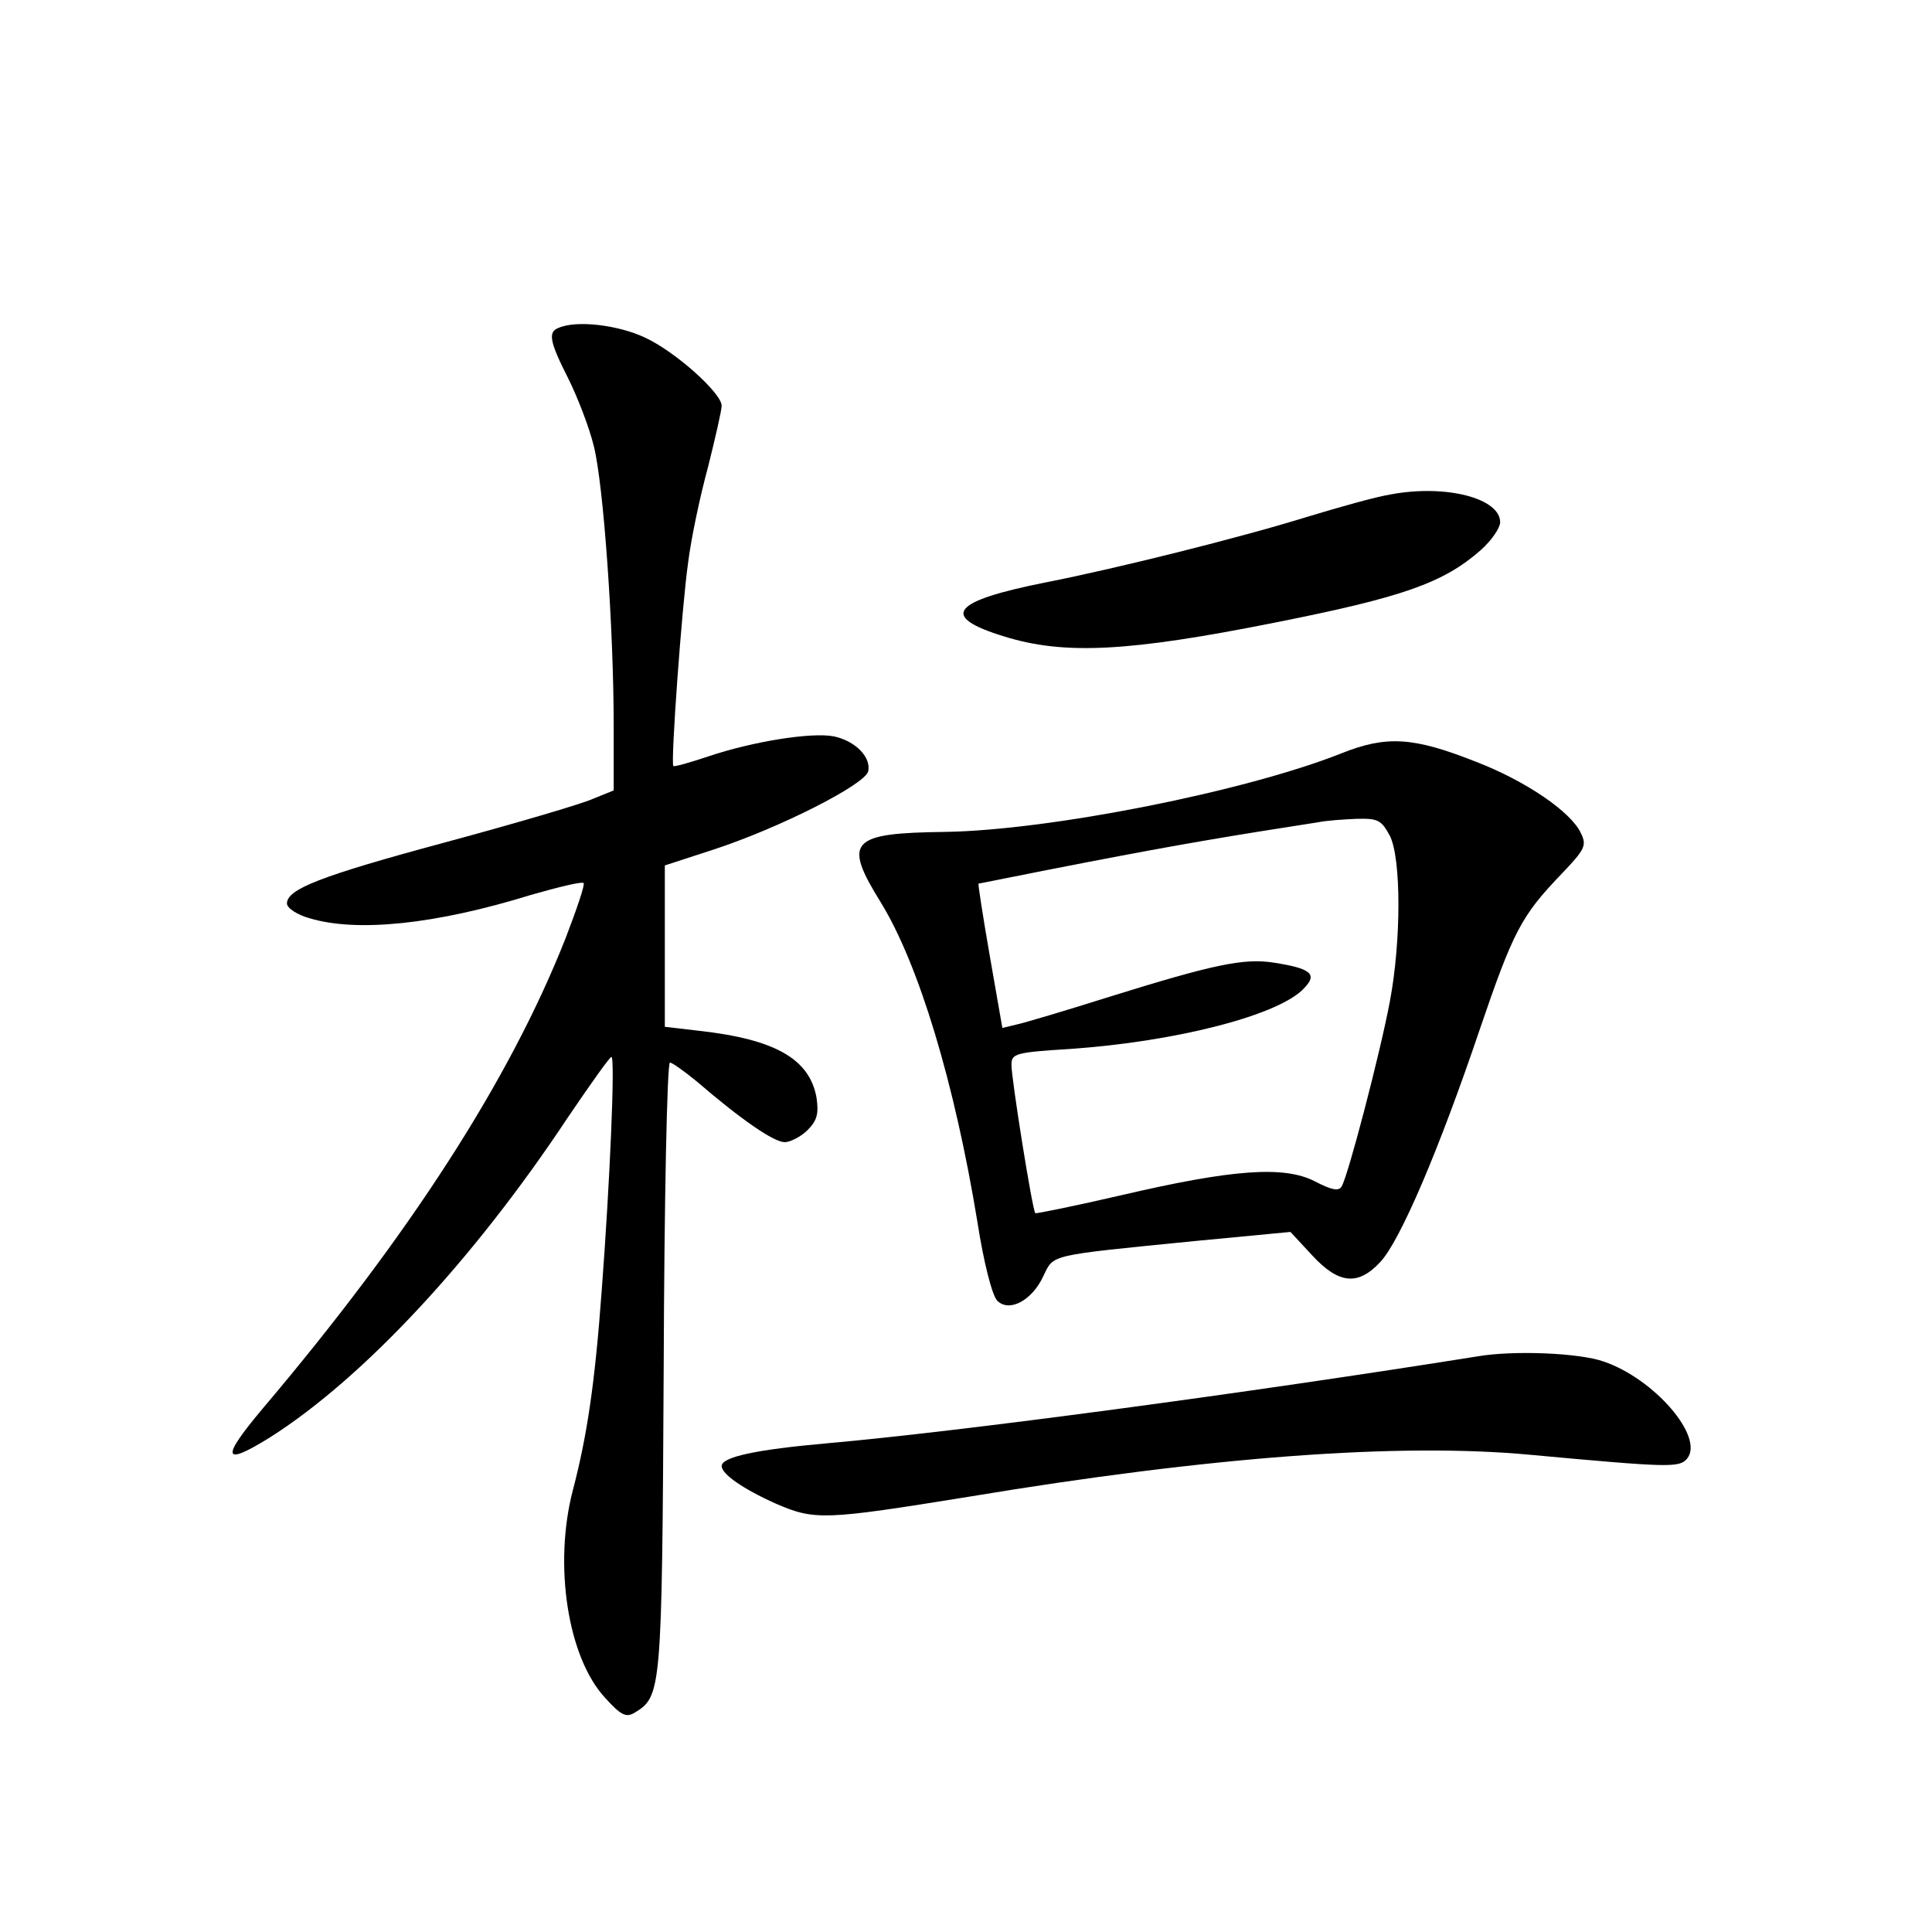 <?xml version="1.0" standalone="no"?>
<!DOCTYPE svg PUBLIC "-//W3C//DTD SVG 20010904//EN"
 "http://www.w3.org/TR/2001/REC-SVG-20010904/DTD/svg10.dtd">
<svg version="1.0" xmlns="http://www.w3.org/2000/svg"
 width="340pt" height="340pt" viewBox="0 0 340 340"
 preserveAspectRatio="xMidYMid meet">
<g transform="translate(0,340) scale(0.1,-0.1)"
fill="#000000" stroke="none">
<path d="M983 2823 c-19 -7 -16 -24 17 -89 16 -32 37 -86 45 -119 17 -67 35
-319 35 -493 l0 -113 -37 -15 c-20 -9 -136 -43 -258 -76 -223 -60 -280 -83
-280 -108 0 -8 18 -20 40 -26 83 -25 221 -11 389 41 49 14 90 24 93 21 3 -2
-12 -46 -32 -98 -98 -248 -273 -520 -532 -826 -75 -89 -72 -104 13 -51 162
103 356 310 523 562 40 59 74 107 77 107 7 0 -3 -226 -17 -410 -12 -165 -26
-258 -51 -353 -34 -131 -9 -294 57 -365 28 -31 37 -35 52 -26 47 29 48 35 51
607 1 295 6 537 11 537 4 0 25 -15 47 -33 79 -68 136 -107 155 -107 10 0 29
10 40 21 17 17 20 29 16 57 -12 68 -72 103 -207 118 l-60 7 0 142 0 142 86 28
c116 38 268 115 272 138 5 25 -23 53 -60 61 -39 8 -144 -9 -221 -35 -33 -11
-61 -19 -62 -17 -5 5 15 281 26 358 5 41 21 117 35 168 13 52 24 100 24 108 0
22 -81 95 -135 120 -47 22 -120 31 -152 17z"/>
<path d="M2448 2530 c-26 -4 -93 -23 -149 -40 -116 -36 -332 -90 -459 -115
-166 -33 -187 -60 -73 -95 106 -33 219 -27 475 24 227 45 298 70 364 128 19
17 34 39 34 49 0 42 -95 67 -192 49z"/>
<path d="M2360 2074 c-169 -67 -512 -135 -696 -138 -168 -2 -181 -16 -114
-124 67 -109 130 -318 170 -562 11 -71 26 -130 35 -139 21 -21 61 0 81 43 19
39 6 36 267 62 l168 16 38 -41 c47 -51 81 -54 120 -12 35 37 104 199 175 409
59 173 73 200 144 274 41 43 45 50 34 72 -17 37 -97 92 -186 126 -109 43 -156
46 -236 14z m86 -145 c20 -40 20 -185 0 -291 -17 -91 -74 -309 -85 -326 -5 -9
-18 -6 -47 9 -54 28 -146 21 -339 -24 -82 -19 -151 -33 -153 -32 -5 4 -42 236
-42 261 0 20 7 22 103 28 188 13 371 60 413 108 23 24 10 34 -55 44 -52 8
-105 -3 -288 -60 -76 -24 -150 -46 -164 -49 l-25 -6 -22 126 c-12 69 -21 127
-20 128 2 0 89 18 193 38 161 31 250 46 405 70 14 3 44 5 67 6 38 1 44 -2 59
-30z"/>
<path d="M2600 1013 c-401 -64 -907 -132 -1145 -153 -124 -11 -185 -24 -185
-40 0 -14 37 -40 95 -66 69 -30 86 -29 340 12 427 71 758 95 986 74 249 -23
264 -23 278 -7 31 38 -58 141 -147 171 -42 15 -158 20 -222 9z"/>
</g>
</svg>
